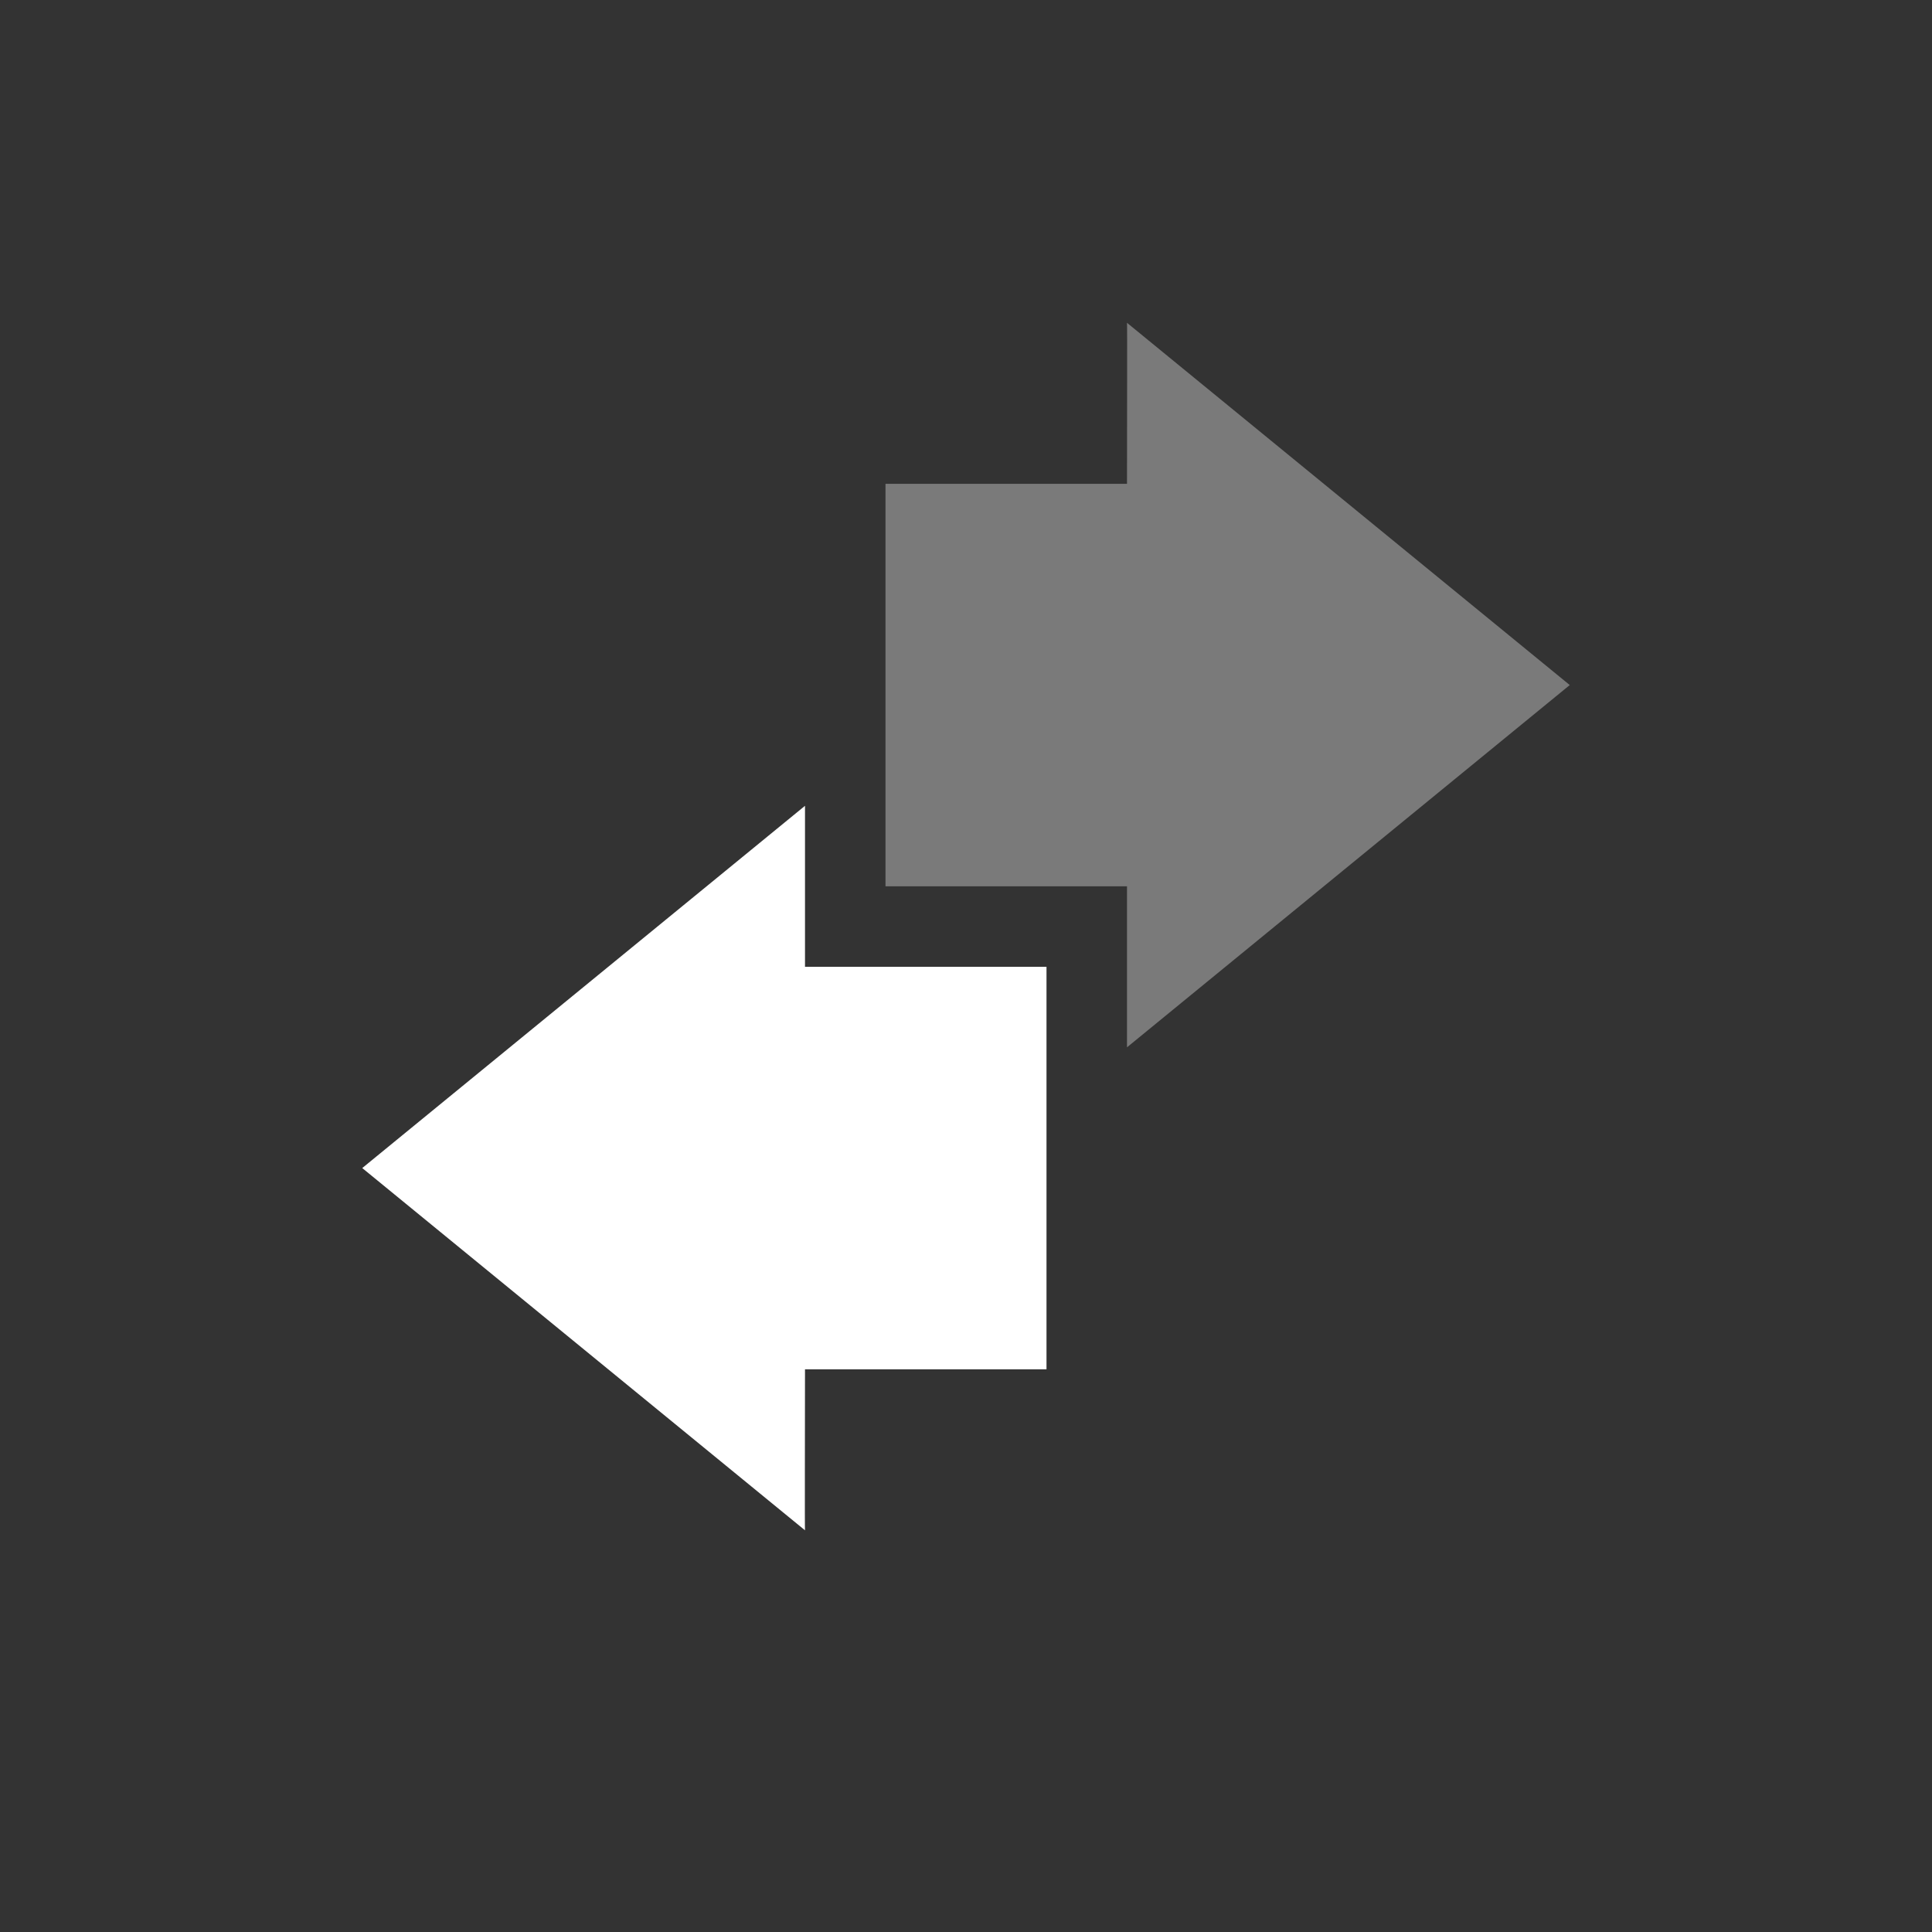 <?xml version="1.0" encoding="UTF-8" standalone="no"?>
<svg xmlns:dc="http://purl.org/dc/elements/1.1/" xmlns:cc="http://creativecommons.org/ns#" xmlns:rdf="http://www.w3.org/1999/02/22-rdf-syntax-ns#" xmlns:svg="http://www.w3.org/2000/svg" xmlns="http://www.w3.org/2000/svg" width="24" viewBox="0 0 24 24" height="24" version="1.1" id="svg6530">
    <rect x="0" y="0" width="24" height="24" fill="#333333" stroke="none"/>
    <g fill="#ffffff" transform="translate(-248 -500.36)" id="layer1">
        <path d="m262 513.37 5.5-4.5-5.5-4.5c0.004 0.003 0 1.333 0 2h-3v5h3v2z" style="color:#000000" opacity=".35" id="path9636"/>
        <path d="m258 510.37-5.5 4.5 5.5 4.5c-0.004-0.003 0-1.333 0-2h3v-2.188-0.812-2h-3v-2z" style="color:#000000" id="path9640"/>
    </g>
</svg>
